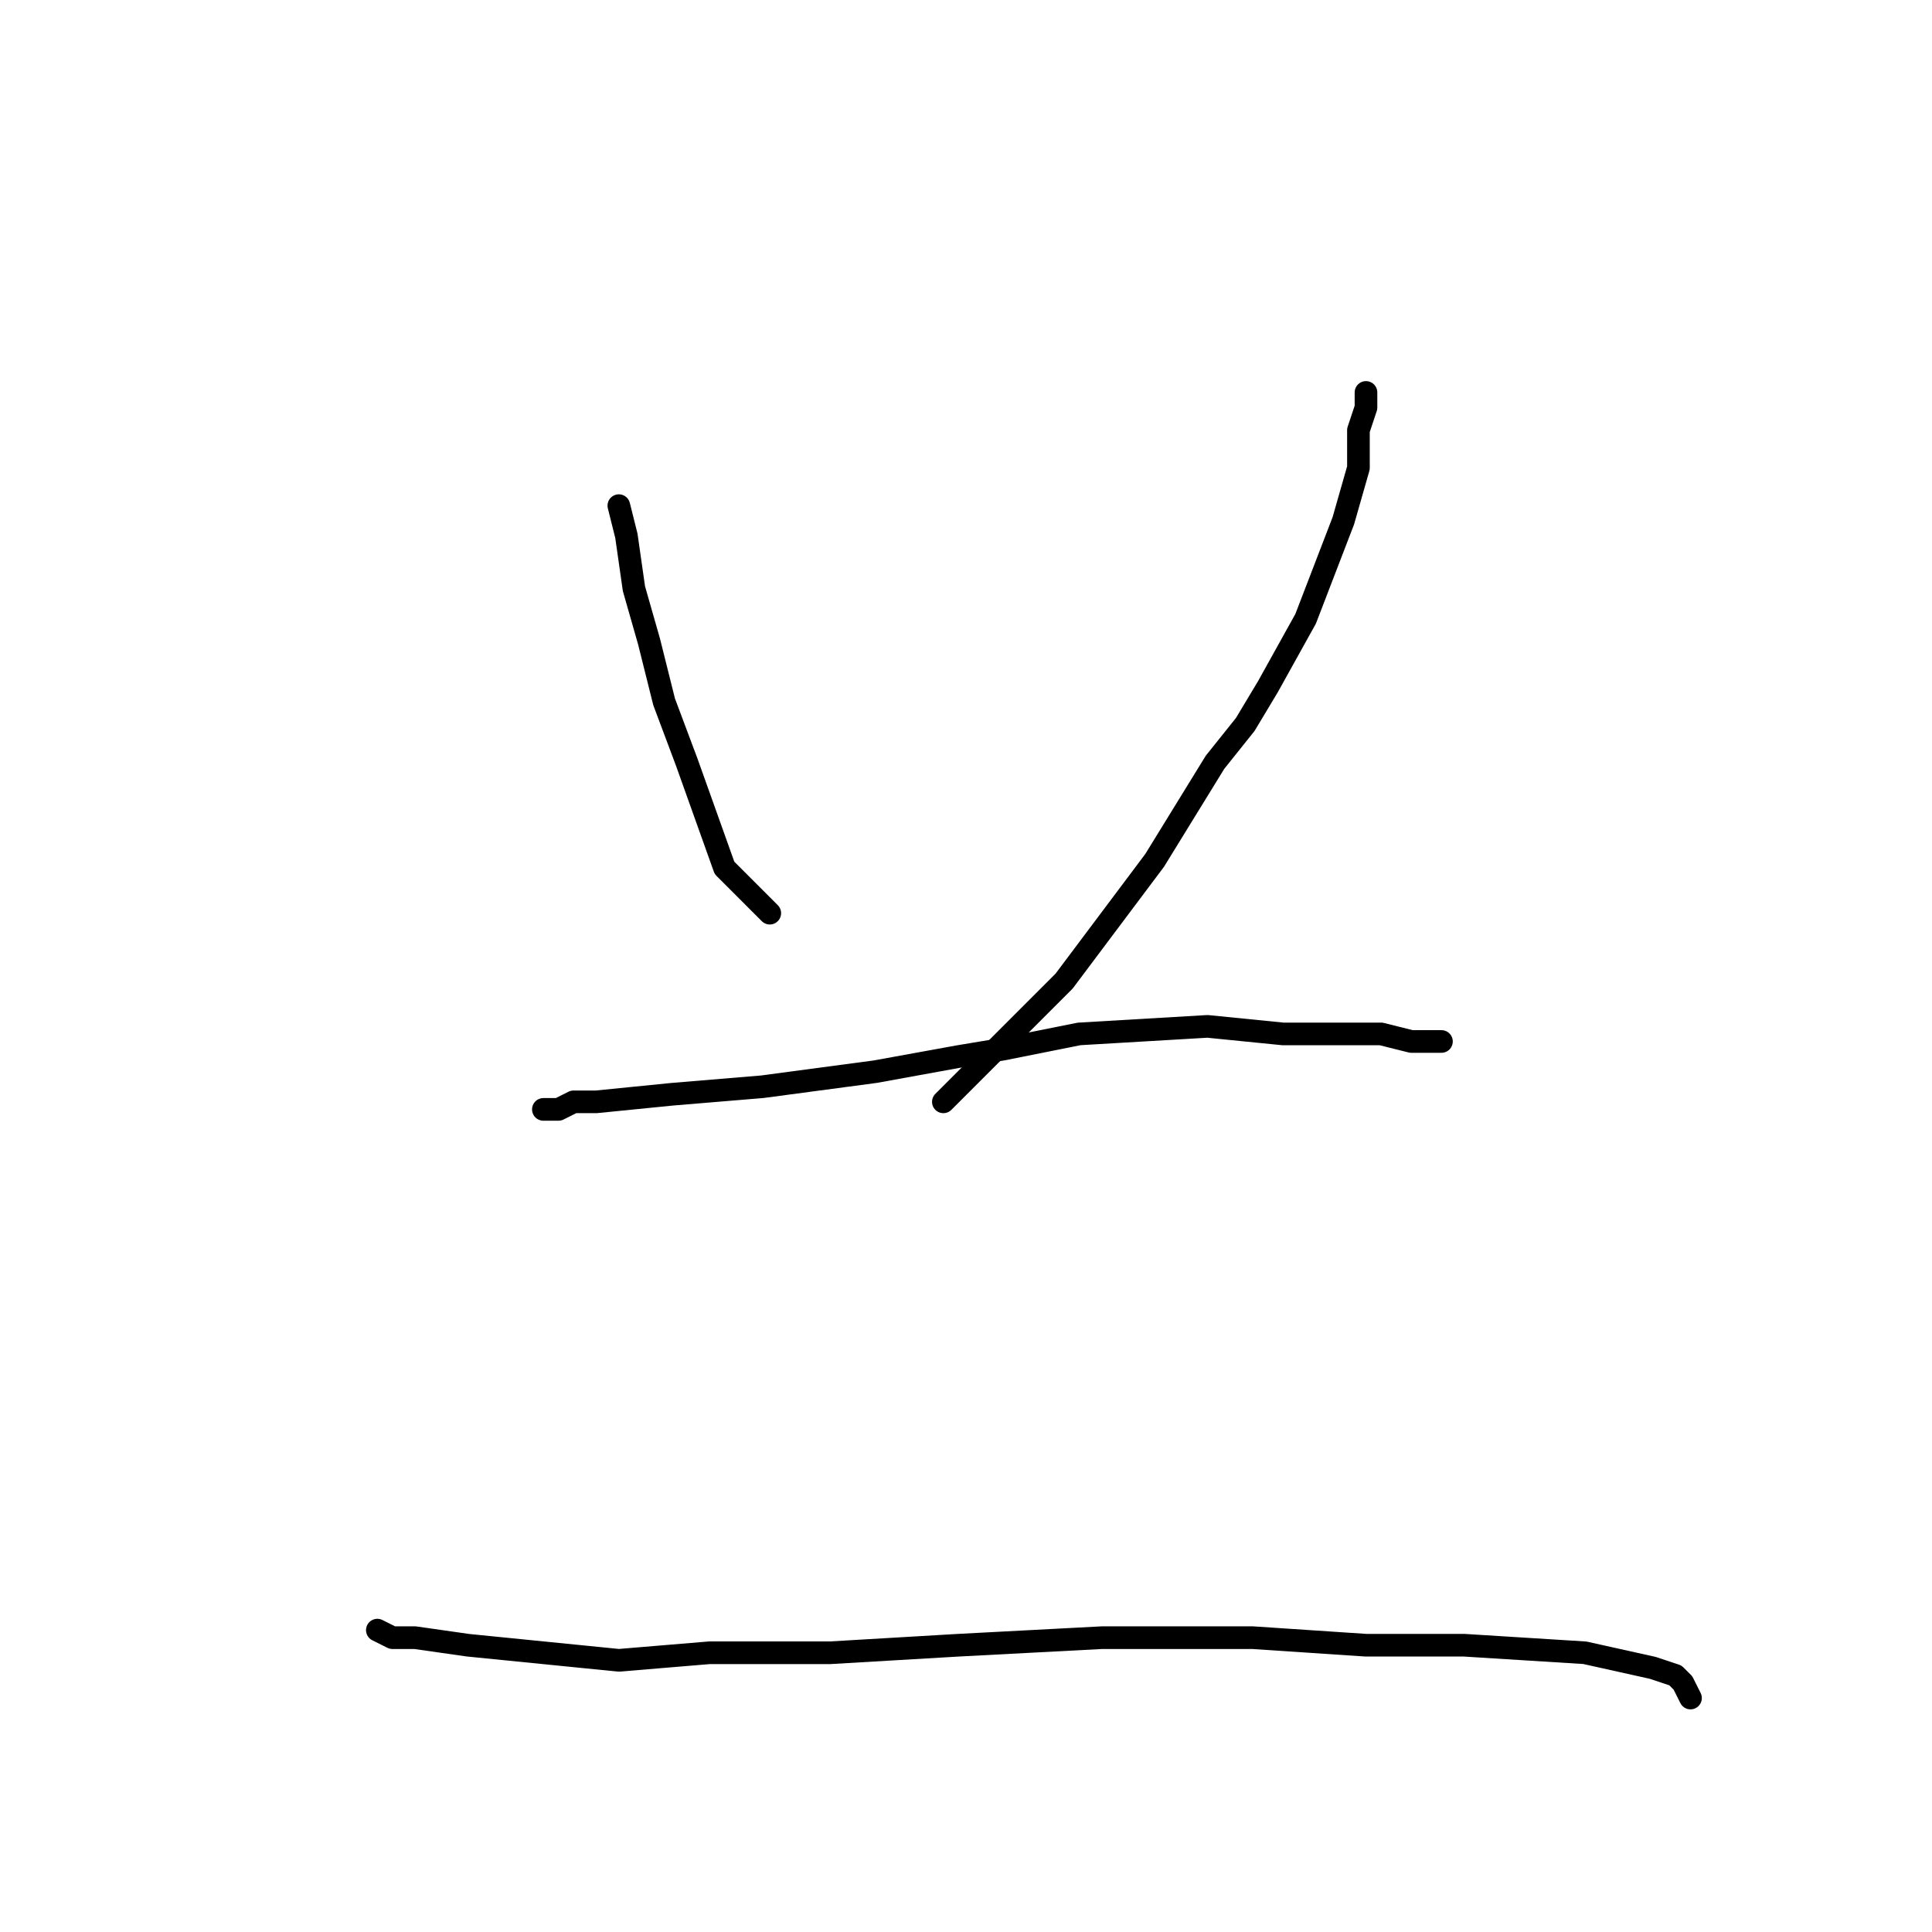 <?xml version="1.0" standalone="no"?>
    <svg width="256" height="256" xmlns="http://www.w3.org/2000/svg" version="1.1">
    <polyline stroke="black" stroke-width="3" stroke-linecap="round" fill="transparent" stroke-linejoin="round" points="82 67 83 71 84 78 86 85 87 89 88 93 91 101 96 115 99 118 100 119 101 120 102 121 102 121 " />
        <polyline stroke="black" stroke-width="3" stroke-linecap="round" fill="transparent" stroke-linejoin="round" points="181 52 181 54 180 57 180 62 178 69 173 82 168 91 165 96 161 101 153 114 141 130 139 132 138 133 133 138 125 146 " />
        <polyline stroke="black" stroke-width="3" stroke-linecap="round" fill="transparent" stroke-linejoin="round" points="72 147 74 147 76 146 79 146 89 145 101 144 116 142 127 140 133 139 143 137 160 136 170 137 170 137 175 137 178 137 183 137 187 138 190 138 191 138 " />
        <polyline stroke="black" stroke-width="3" stroke-linecap="round" fill="transparent" stroke-linejoin="round" points="50 216 50 216 52 217 55 217 62 218 82 220 94 219 110 219 127 218 146 217 166 217 181 218 194 218 210 219 219 221 222 222 223 223 224 225 224 225 " />
        </svg>